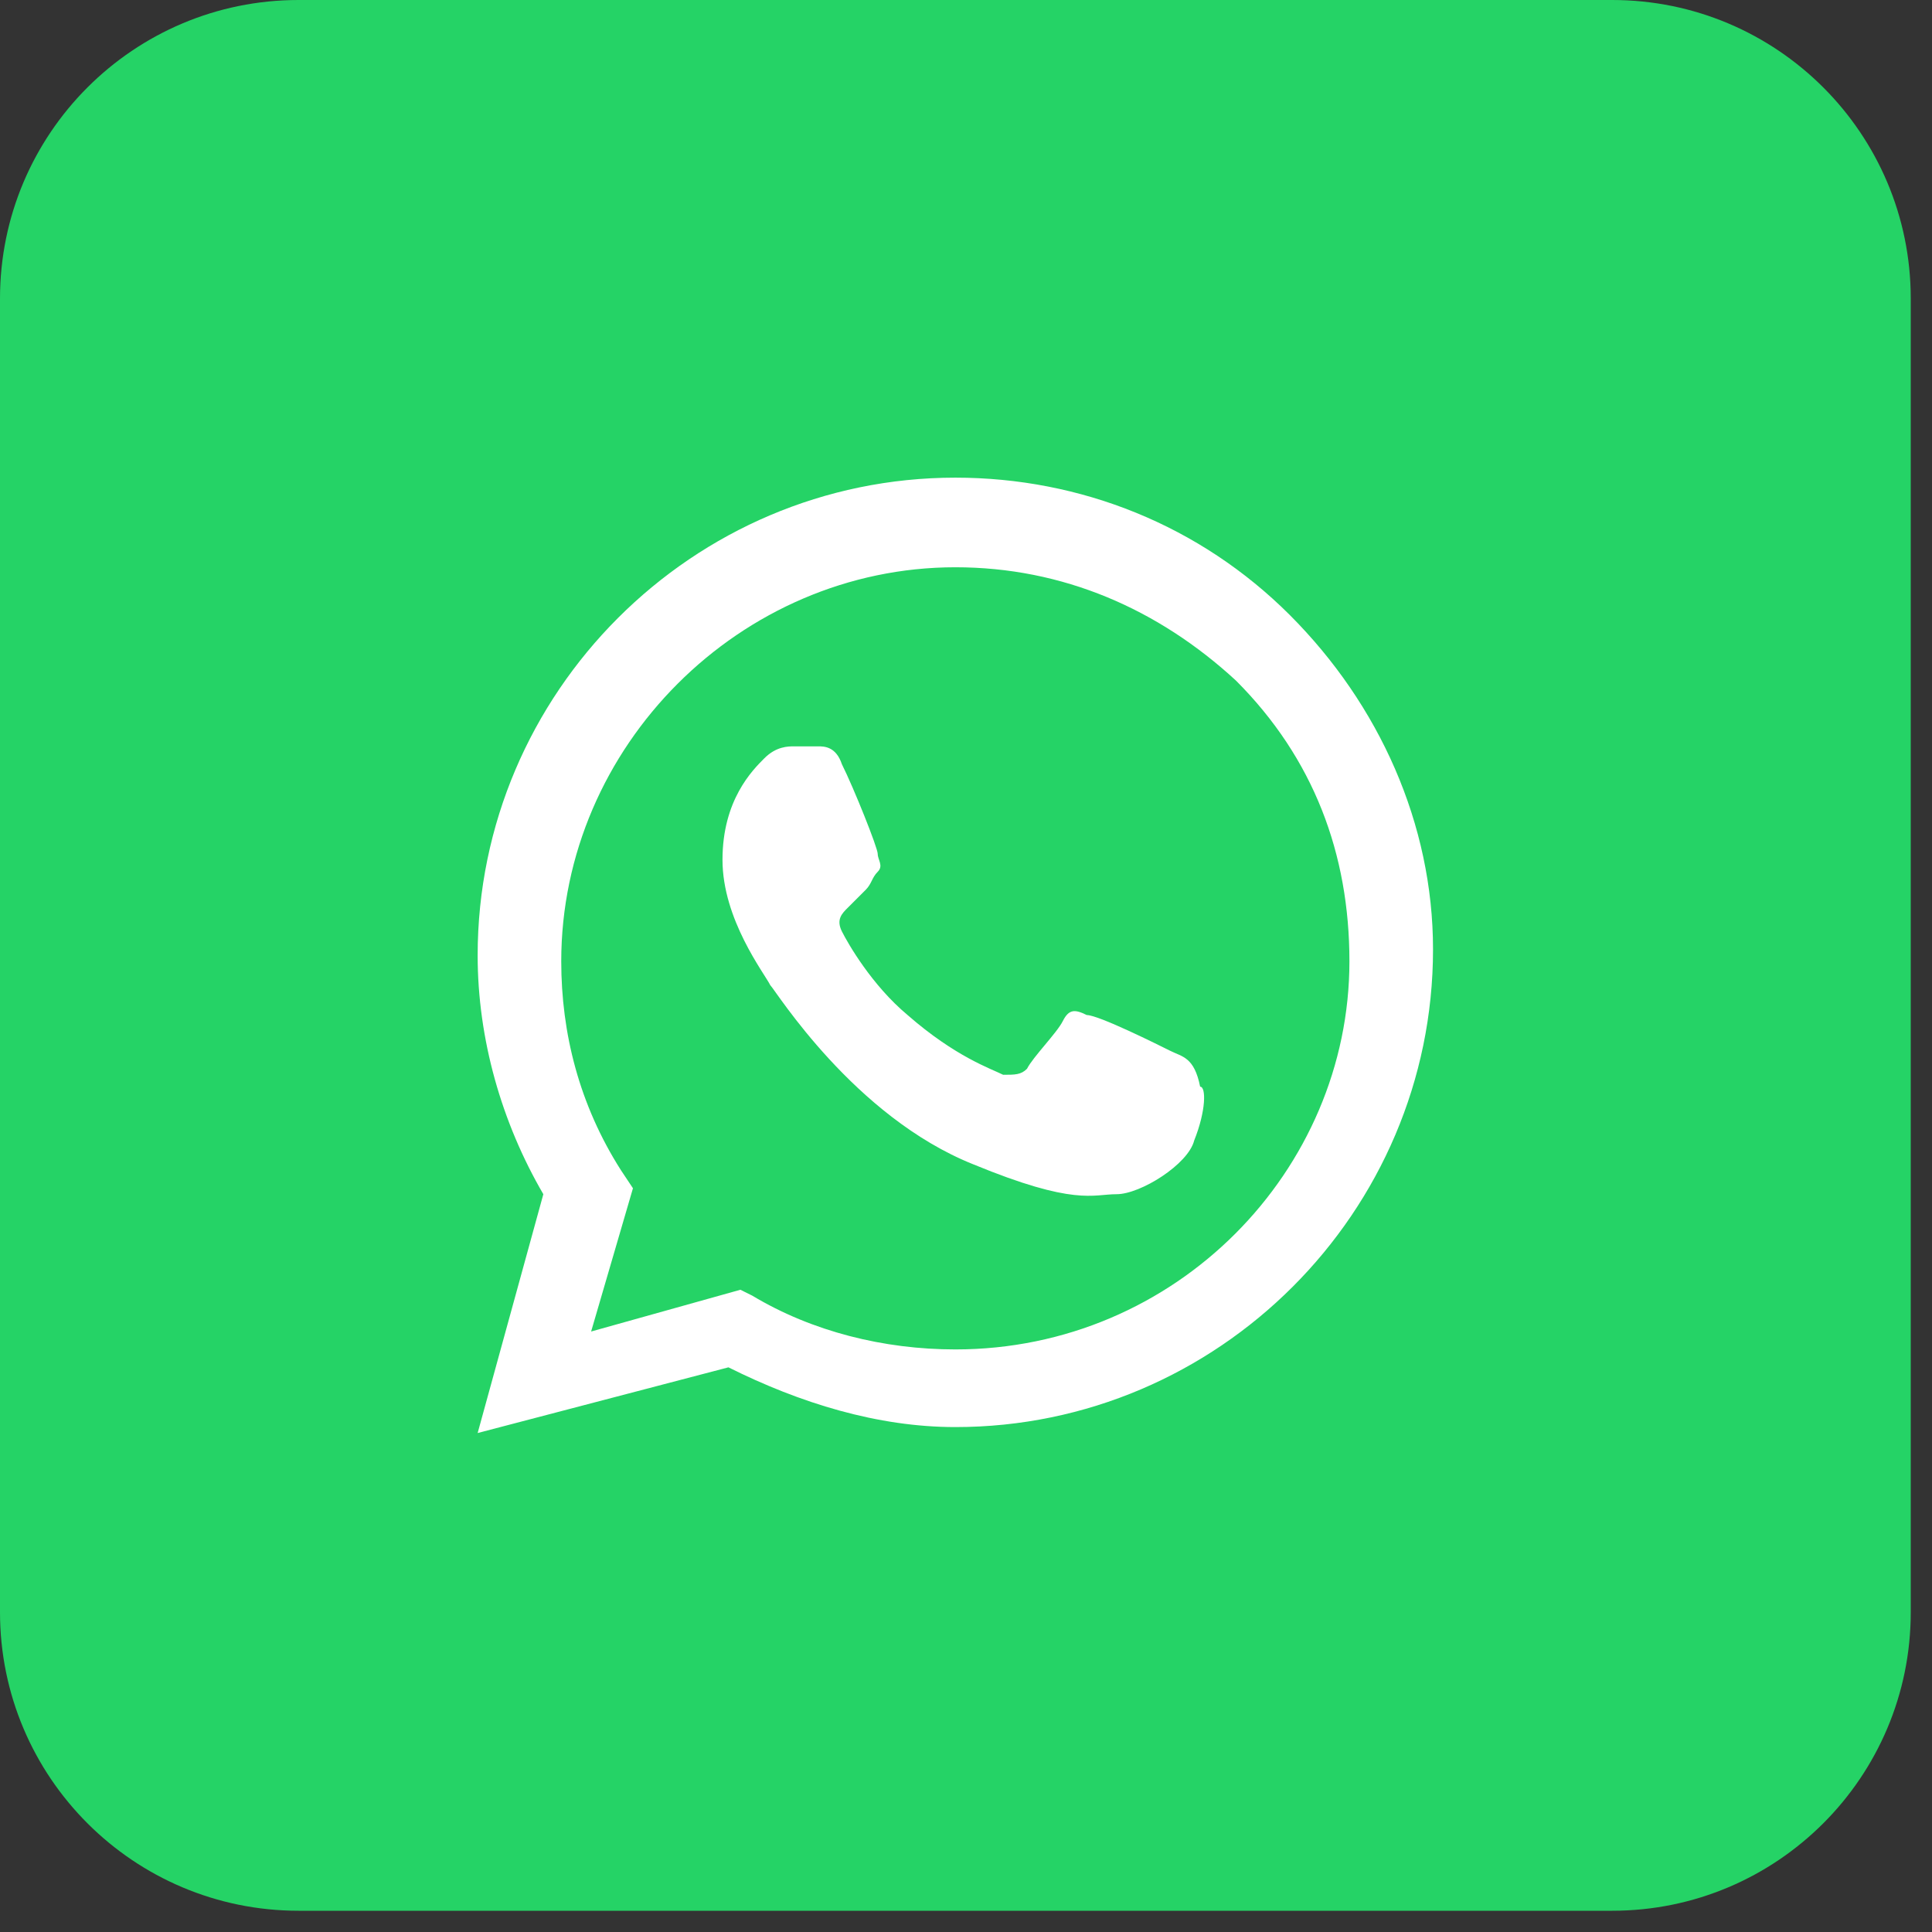 <svg width="26" height="26" viewBox="0 0 26 26" fill="none" xmlns="http://www.w3.org/2000/svg">
<rect x="0" y="0" width="26" height="26" fill="#333333" stroke="none"/>
<path d="M21.696 0H4.018C1.799 0 0 1.799 0 4.018V21.696C0 23.915 1.799 25.714 4.018 25.714H21.696C23.915 25.714 25.714 23.915 25.714 21.696V4.018C25.714 1.799 23.915 0 21.696 0Z" fill="#25D366"/>
<path fill-rule="evenodd" clip-rule="evenodd" d="M17.357 8.276C16.151 7.071 14.544 6.428 12.857 6.428C9.321 6.428 6.428 9.321 6.428 12.857C6.428 13.982 6.75 15.107 7.312 16.071L6.428 19.285L9.803 18.401C10.768 18.883 11.812 19.205 12.857 19.205C16.392 19.205 19.285 16.312 19.285 12.776C19.285 11.089 18.562 9.482 17.357 8.276ZM12.857 18.16C11.893 18.16 10.928 17.919 10.125 17.437L9.964 17.357L7.955 17.919L8.518 15.991L8.357 15.749C7.794 14.866 7.553 13.901 7.553 12.937C7.553 10.044 9.964 7.634 12.857 7.634C14.303 7.634 15.589 8.196 16.634 9.16C17.678 10.205 18.16 11.491 18.16 12.937C18.16 15.749 15.83 18.16 12.857 18.16ZM15.75 14.142C15.589 14.062 14.785 13.66 14.625 13.66C14.464 13.58 14.384 13.58 14.303 13.741C14.223 13.901 13.902 14.223 13.821 14.383C13.741 14.464 13.66 14.464 13.5 14.464C13.339 14.383 12.857 14.223 12.214 13.66C11.732 13.258 11.411 12.696 11.33 12.535C11.25 12.374 11.33 12.294 11.411 12.214C11.491 12.133 11.571 12.053 11.652 11.973C11.732 11.892 11.732 11.812 11.812 11.732C11.893 11.651 11.812 11.571 11.812 11.491C11.812 11.41 11.491 10.607 11.33 10.285C11.25 10.044 11.089 10.044 11.009 10.044C10.928 10.044 10.848 10.044 10.687 10.044C10.607 10.044 10.446 10.044 10.286 10.205C10.125 10.366 9.723 10.767 9.723 11.571C9.723 12.374 10.286 13.098 10.366 13.258C10.446 13.339 11.491 15.026 13.098 15.669C14.464 16.232 14.705 16.071 15.027 16.071C15.348 16.071 15.991 15.669 16.071 15.348C16.232 14.946 16.232 14.624 16.151 14.624C16.071 14.223 15.91 14.223 15.75 14.142Z" fill="white"/>
</svg>

